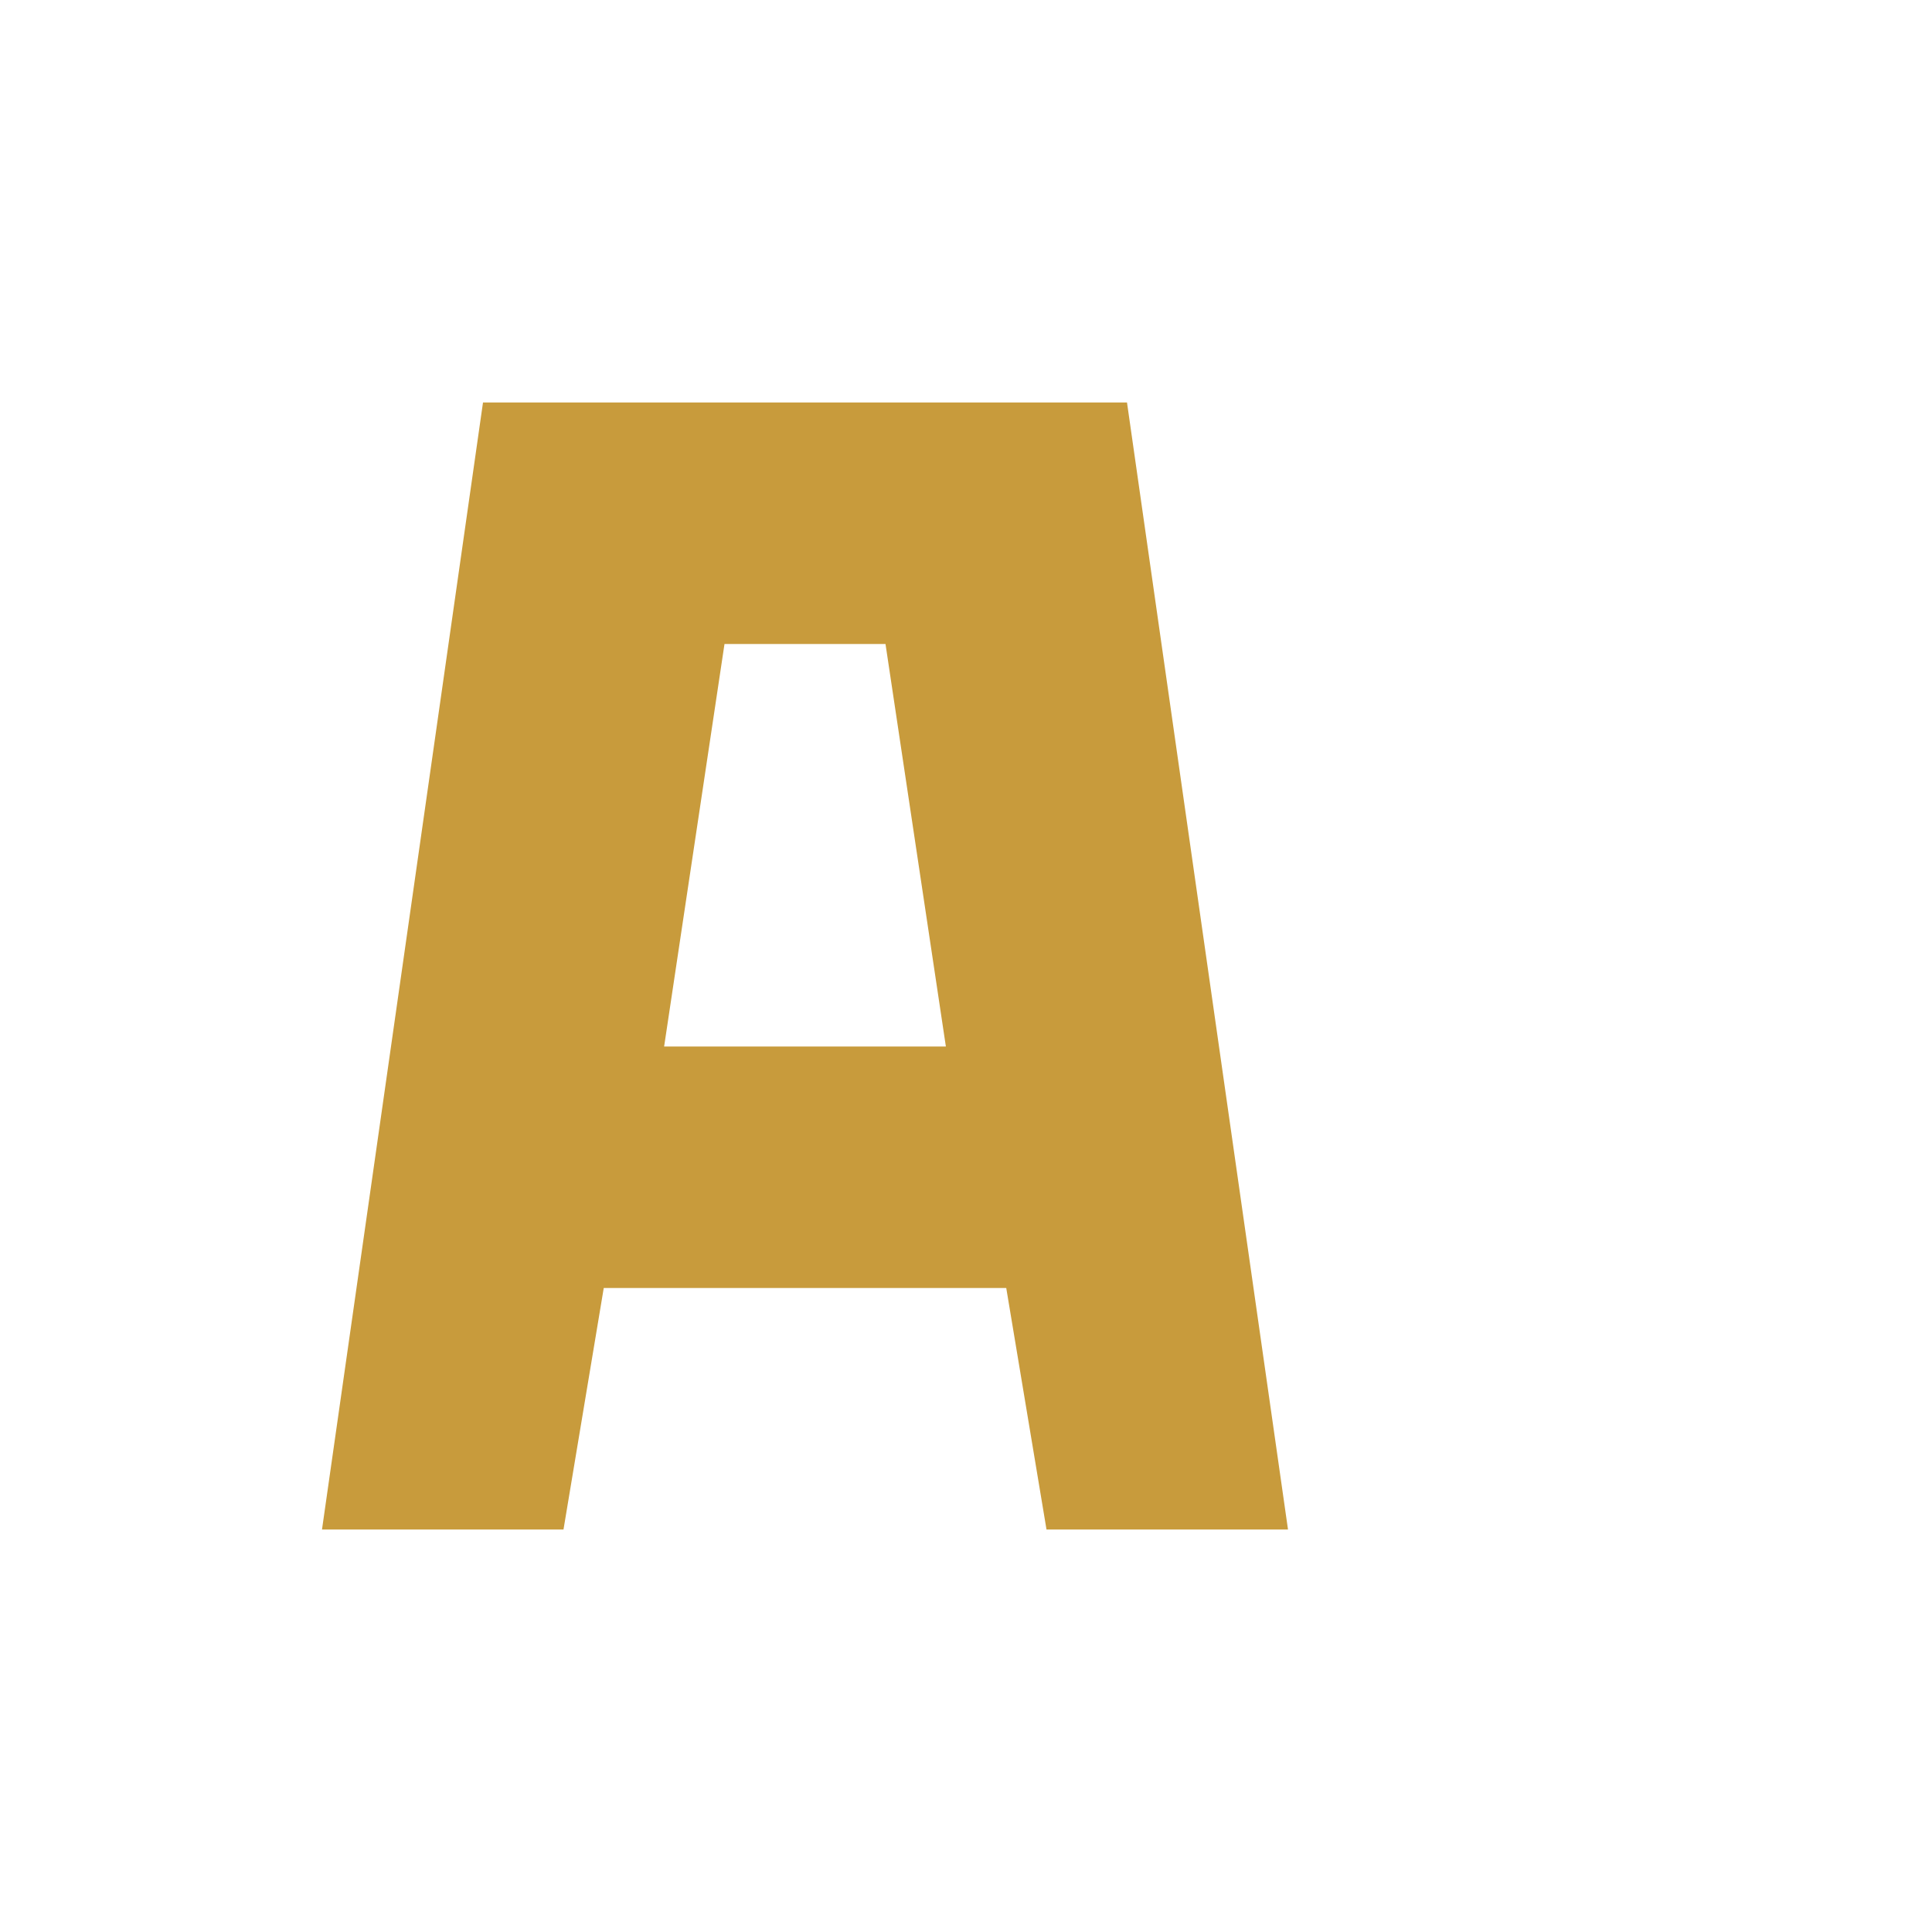 <svg width="48" height="48" viewBox="0 0 48 48" fill="none" xmlns="http://www.w3.org/2000/svg">
<path d="M12 10L8 38H14L15 32H25L26 38H32L28 10H12ZM16.5 26L18 16H22L23.5 26H16.5Z" fill="#C89B3C"/>
</svg>
